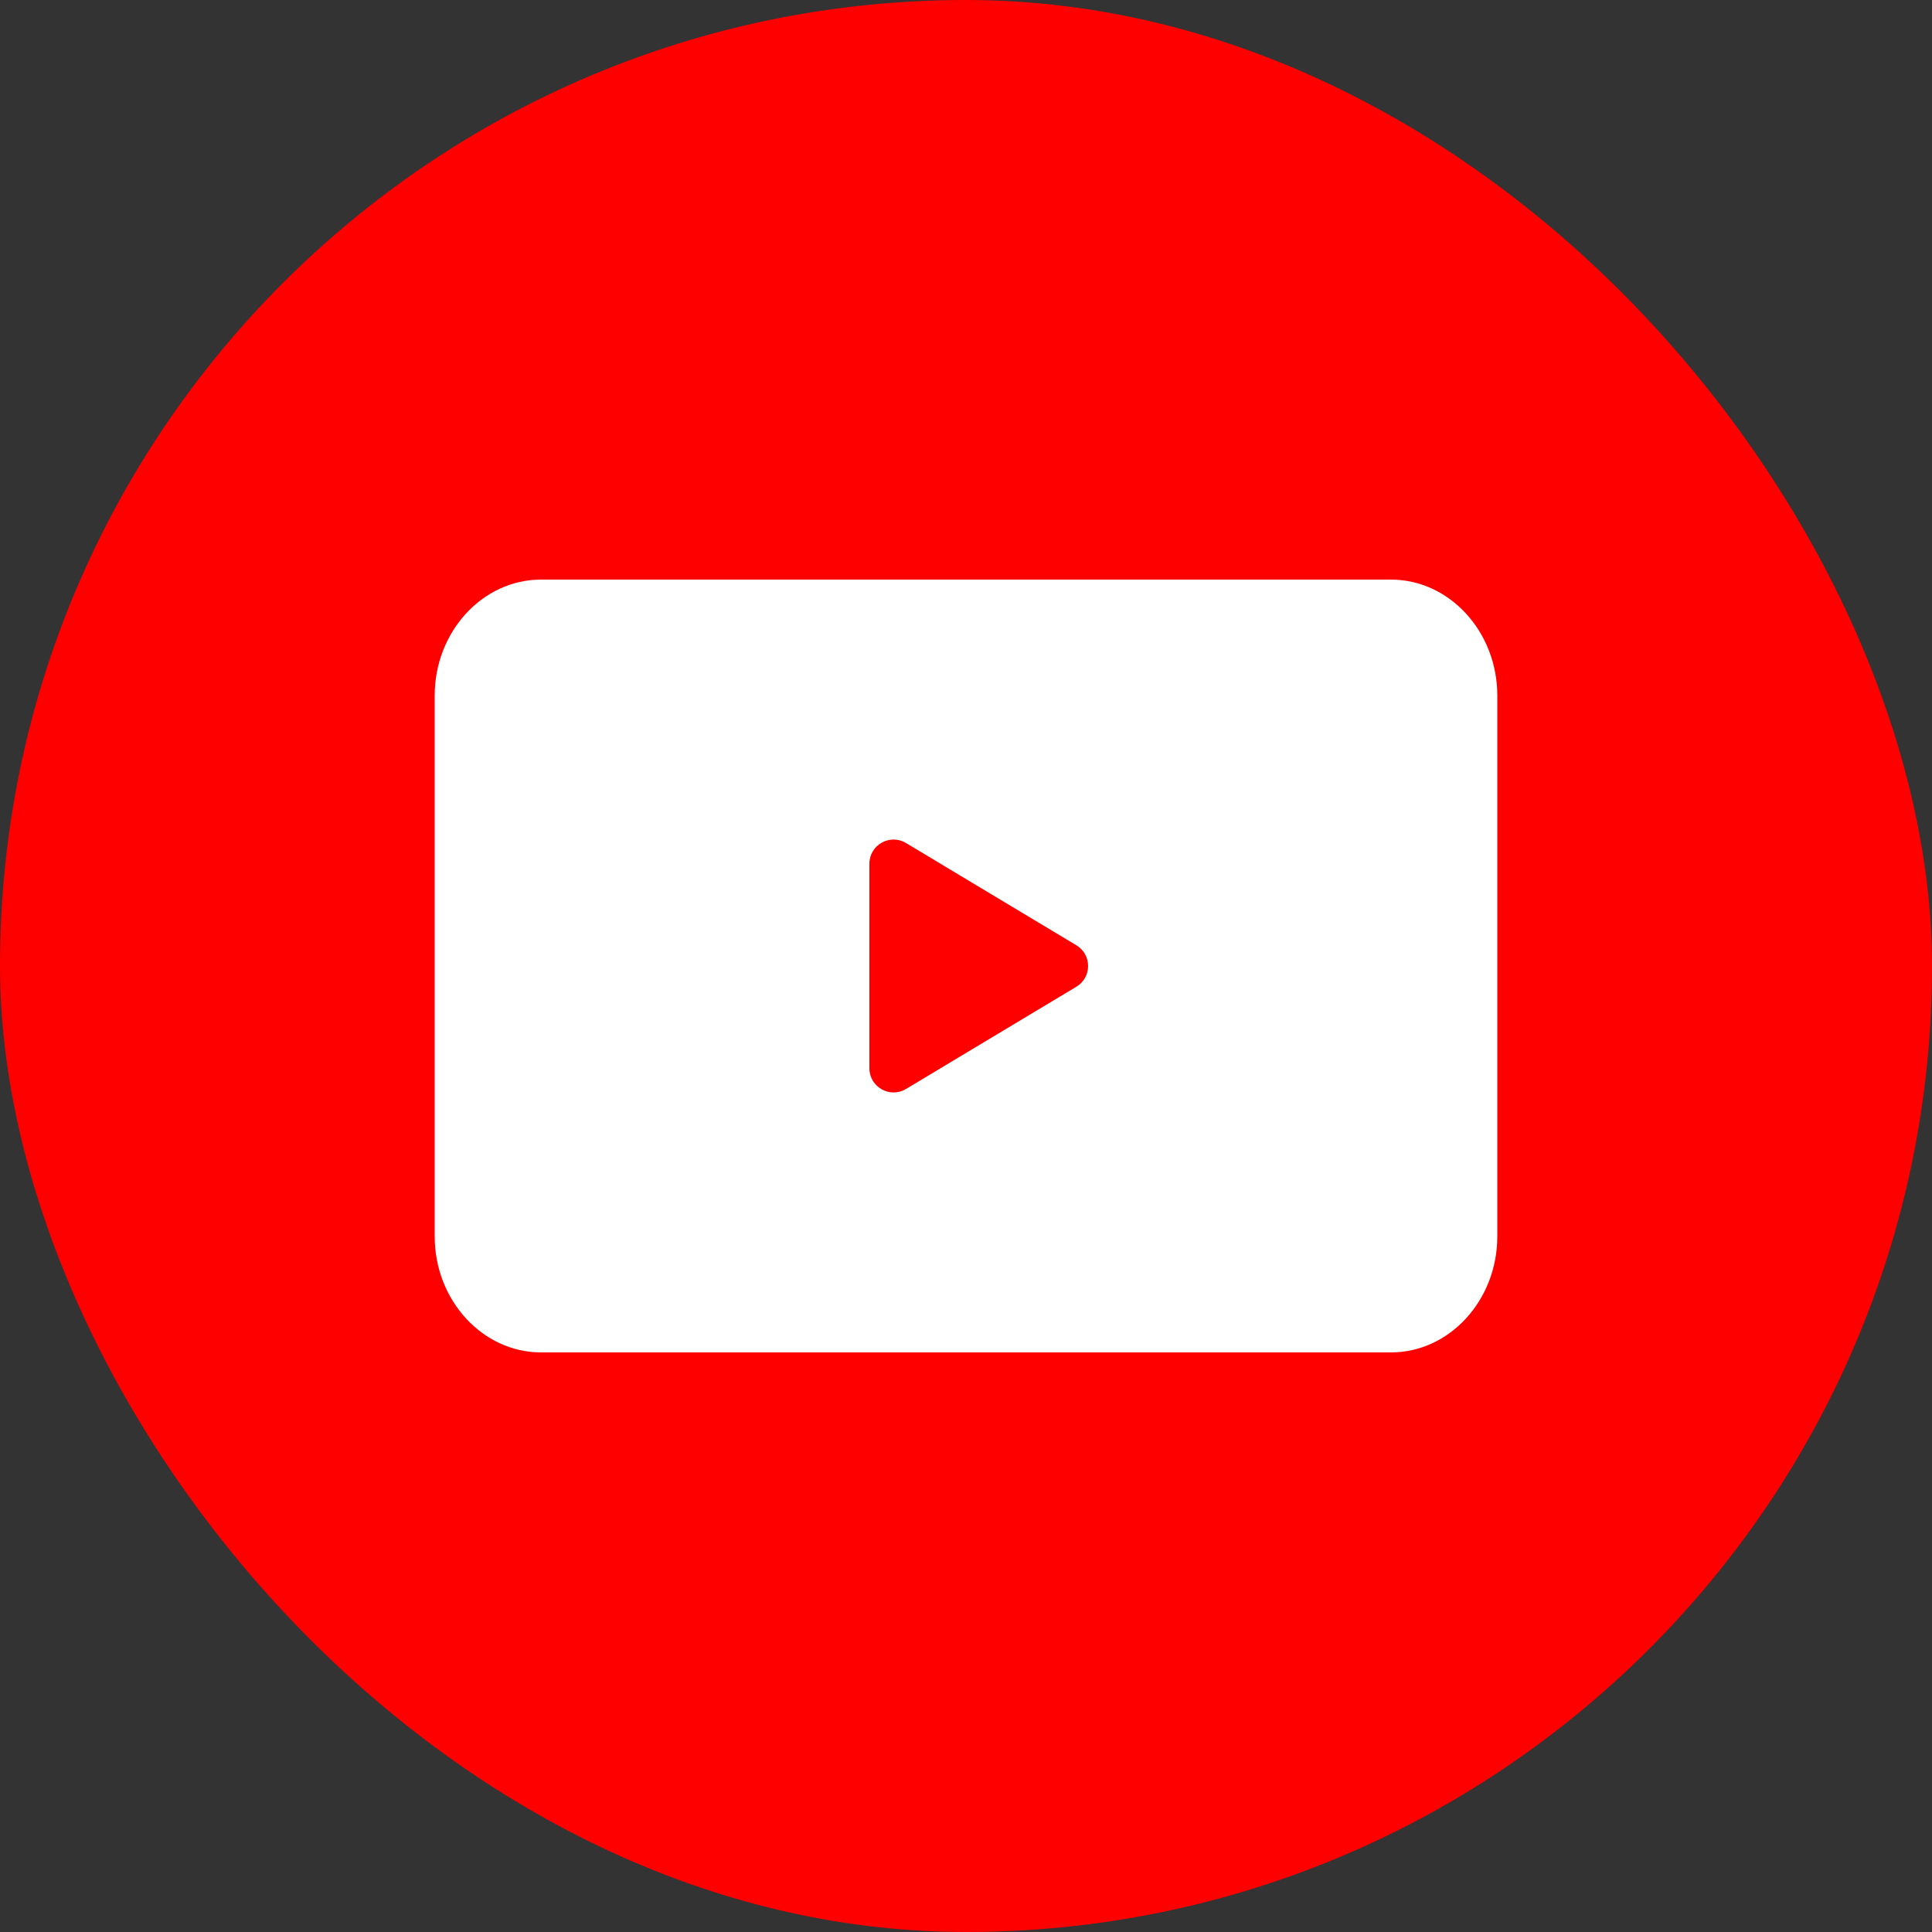 <svg width="32" height="32" viewBox="0 0 32 32" fill="none" xmlns="http://www.w3.org/2000/svg">
<rect x="0" y="0" width="32" height="32" fill="#333333" stroke="none"/>
<rect width="32" height="32" rx="16" fill="#FF0000"/>
<path d="M23.04 9.6H8.96C7.992 9.6 7.2 10.464 7.2 11.52V20.48C7.2 21.536 7.992 22.4 8.96 22.4H23.04C24.008 22.4 24.8 21.536 24.8 20.48V11.52C24.8 10.464 24.008 9.6 23.04 9.6Z" fill="white"/>
<path d="M17.828 15.657C18.087 15.812 18.087 16.188 17.828 16.343L15.006 18.037C14.739 18.197 14.4 18.004 14.4 17.694V14.306C14.4 13.995 14.739 13.803 15.006 13.963L17.828 15.657Z" fill="#FF0000"/>
</svg>
